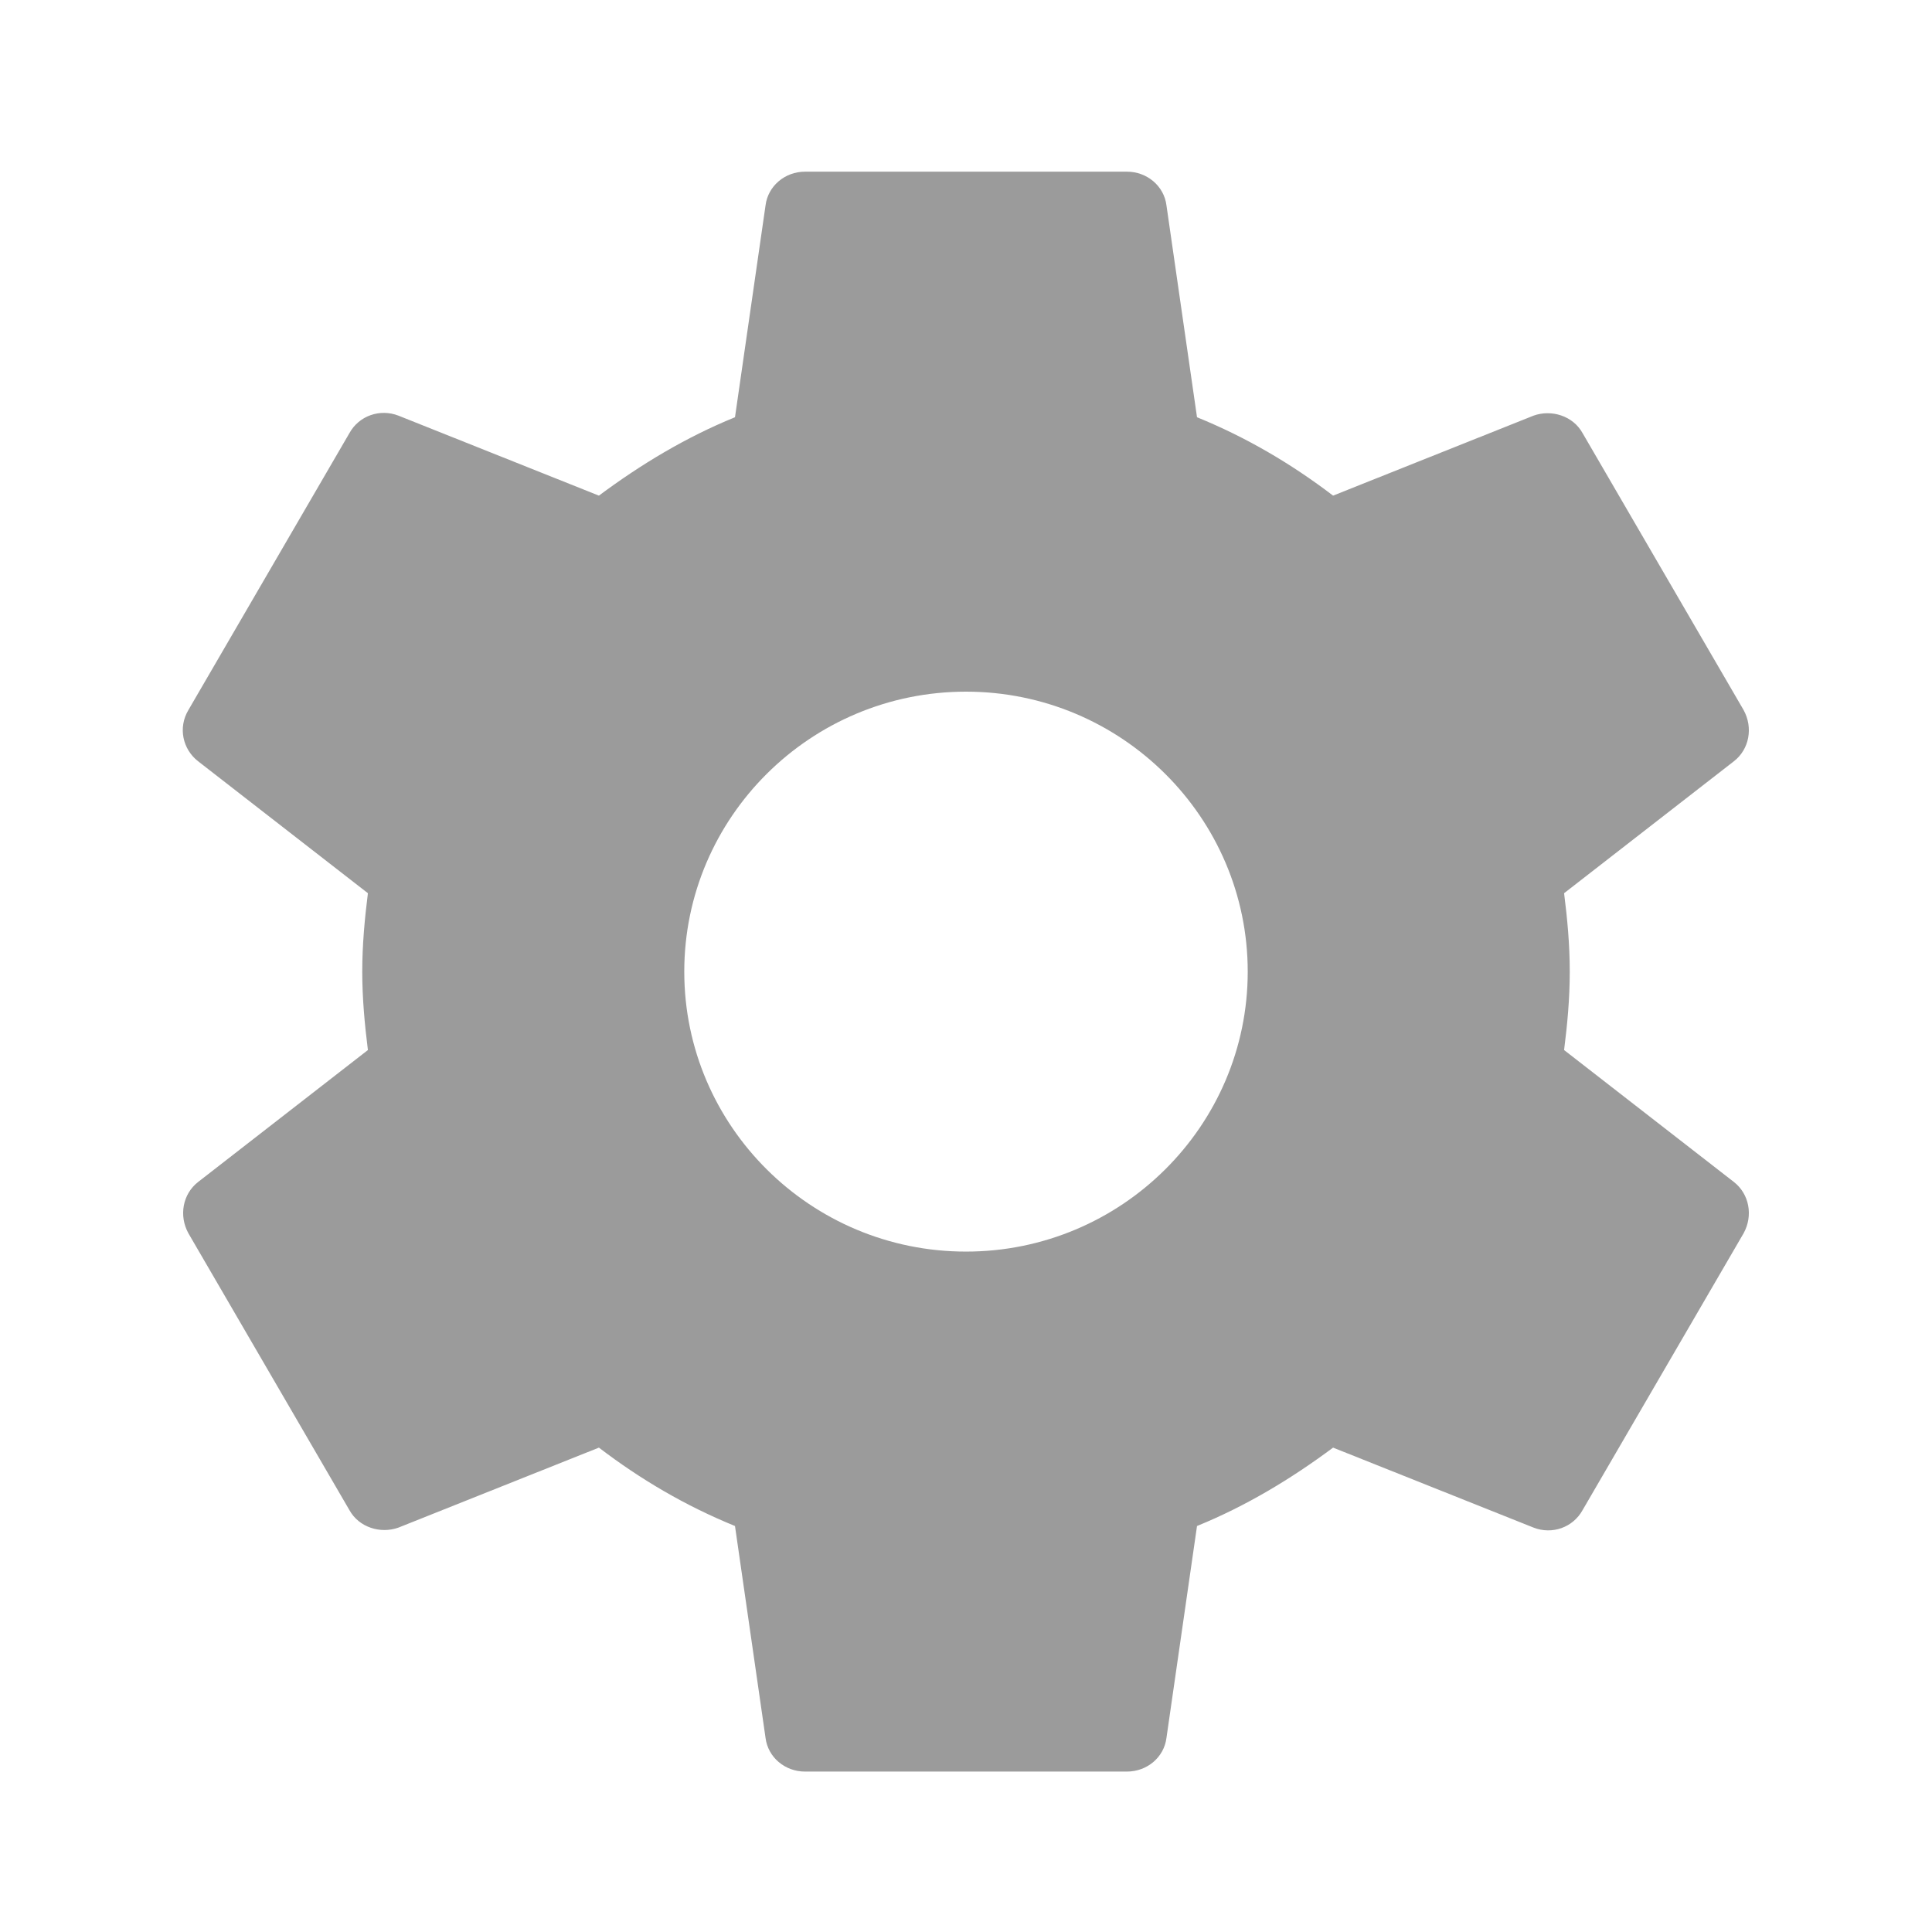 <svg width="28" height="28" viewBox="0 0 28 28" fill="none" xmlns="http://www.w3.org/2000/svg">
<path fill-rule="evenodd" clip-rule="evenodd" d="M20.019 12.73C20.066 12.359 20.101 11.988 20.101 11.594C20.101 11.199 20.066 10.828 20.019 10.457L22.481 8.544C22.703 8.371 22.761 8.058 22.621 7.803L20.288 3.791C20.148 3.536 19.833 3.443 19.576 3.536L16.671 4.695C16.064 4.232 15.411 3.849 14.699 3.559L14.256 0.487C14.221 0.209 13.976 0 13.684 0H9.018C8.726 0 8.481 0.209 8.446 0.487L8.003 3.559C7.291 3.849 6.638 4.243 6.031 4.695L3.126 3.536C2.858 3.432 2.554 3.536 2.414 3.791L0.081 7.803C-0.071 8.058 -0.001 8.371 0.221 8.544L2.683 10.457C2.636 10.828 2.601 11.211 2.601 11.594C2.601 11.976 2.636 12.359 2.683 12.73L0.221 14.643C-0.001 14.817 -0.059 15.13 0.081 15.385L2.414 19.396C2.554 19.651 2.869 19.744 3.126 19.651L6.031 18.492C6.638 18.956 7.291 19.338 8.003 19.628L8.446 22.7C8.481 22.979 8.726 23.187 9.018 23.187H13.684C13.976 23.187 14.221 22.979 14.256 22.7L14.699 19.628C15.411 19.338 16.064 18.944 16.671 18.492L19.576 19.651C19.844 19.756 20.148 19.651 20.288 19.396L22.621 15.385C22.761 15.13 22.703 14.817 22.481 14.643L20.019 12.73ZM11.351 15.651C9.099 15.651 7.268 13.831 7.268 11.594C7.268 9.356 9.099 7.536 11.351 7.536C13.602 7.536 15.434 9.356 15.434 11.594C15.434 13.831 13.602 15.651 11.351 15.651Z" transform="translate(2.649 2.488)" fill="#9B9B9B"/>
</svg>
